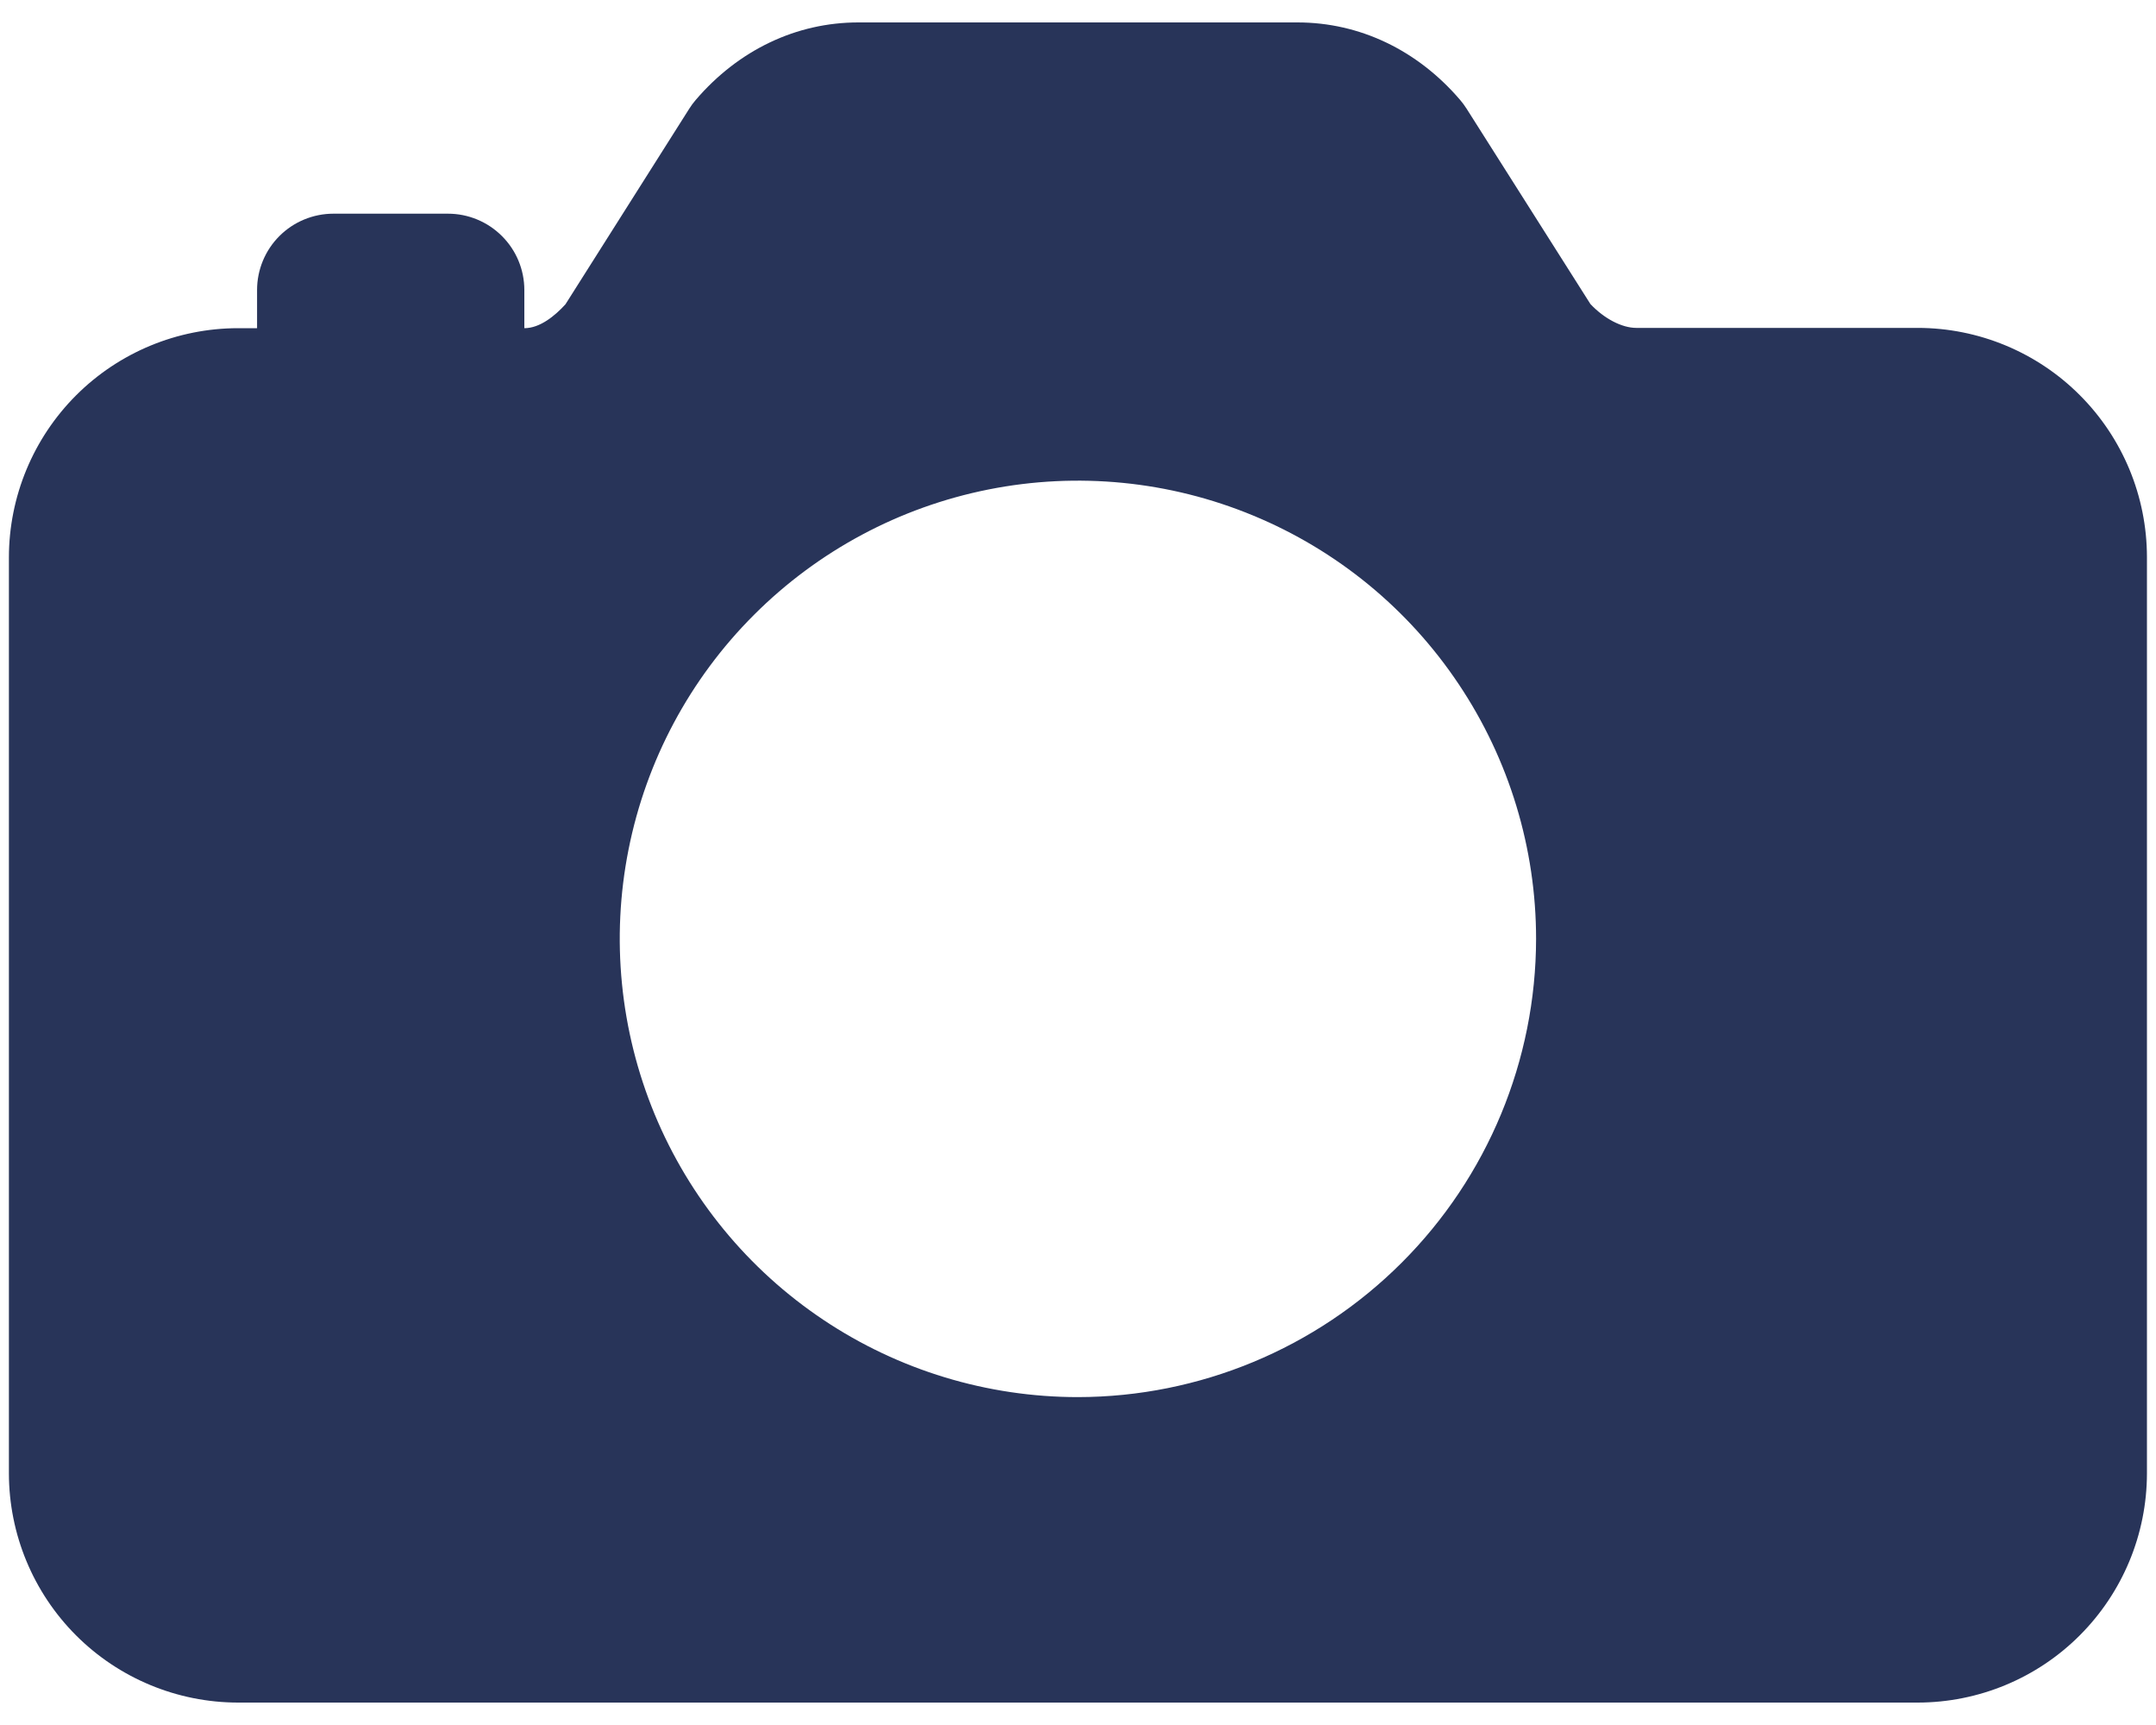 <svg width="30" height="24" viewBox="0 0 30 24" fill="none" xmlns="http://www.w3.org/2000/svg">
<path d="M26.686 4.562H22.768C22.569 4.562 22.322 4.434 22.13 4.23L20.407 1.512C20.38 1.469 20.349 1.428 20.316 1.389C19.721 0.695 18.917 0.312 18.053 0.312H11.944C11.081 0.312 10.277 0.695 9.682 1.389C9.648 1.428 9.618 1.469 9.591 1.512L7.868 4.234C7.721 4.395 7.513 4.566 7.296 4.566V4.035C7.296 3.753 7.184 3.483 6.984 3.284C6.785 3.085 6.515 2.973 6.233 2.973H4.639C4.358 2.973 4.087 3.085 3.888 3.284C3.689 3.483 3.577 3.753 3.577 4.035V4.566H3.311C2.466 4.567 1.656 4.903 1.058 5.501C0.461 6.099 0.125 6.909 0.124 7.754V20.5C0.125 21.345 0.461 22.155 1.058 22.753C1.656 23.351 2.466 23.687 3.311 23.688H26.686C27.531 23.687 28.342 23.351 28.939 22.753C29.537 22.155 29.873 21.345 29.874 20.5V7.75C29.873 6.905 29.537 6.095 28.939 5.497C28.342 4.899 27.531 4.563 26.686 4.562ZM14.999 19.438C13.738 19.438 12.505 19.064 11.457 18.363C10.409 17.663 9.592 16.667 9.109 15.502C8.627 14.337 8.5 13.055 8.746 11.819C8.992 10.582 9.599 9.446 10.491 8.555C11.383 7.663 12.518 7.056 13.755 6.81C14.992 6.564 16.273 6.69 17.438 7.173C18.603 7.655 19.599 8.472 20.299 9.521C21 10.569 21.374 11.802 21.374 13.062C21.372 14.753 20.7 16.373 19.504 17.568C18.309 18.763 16.689 19.436 14.999 19.438Z" fill="#283459"/>
</svg>

